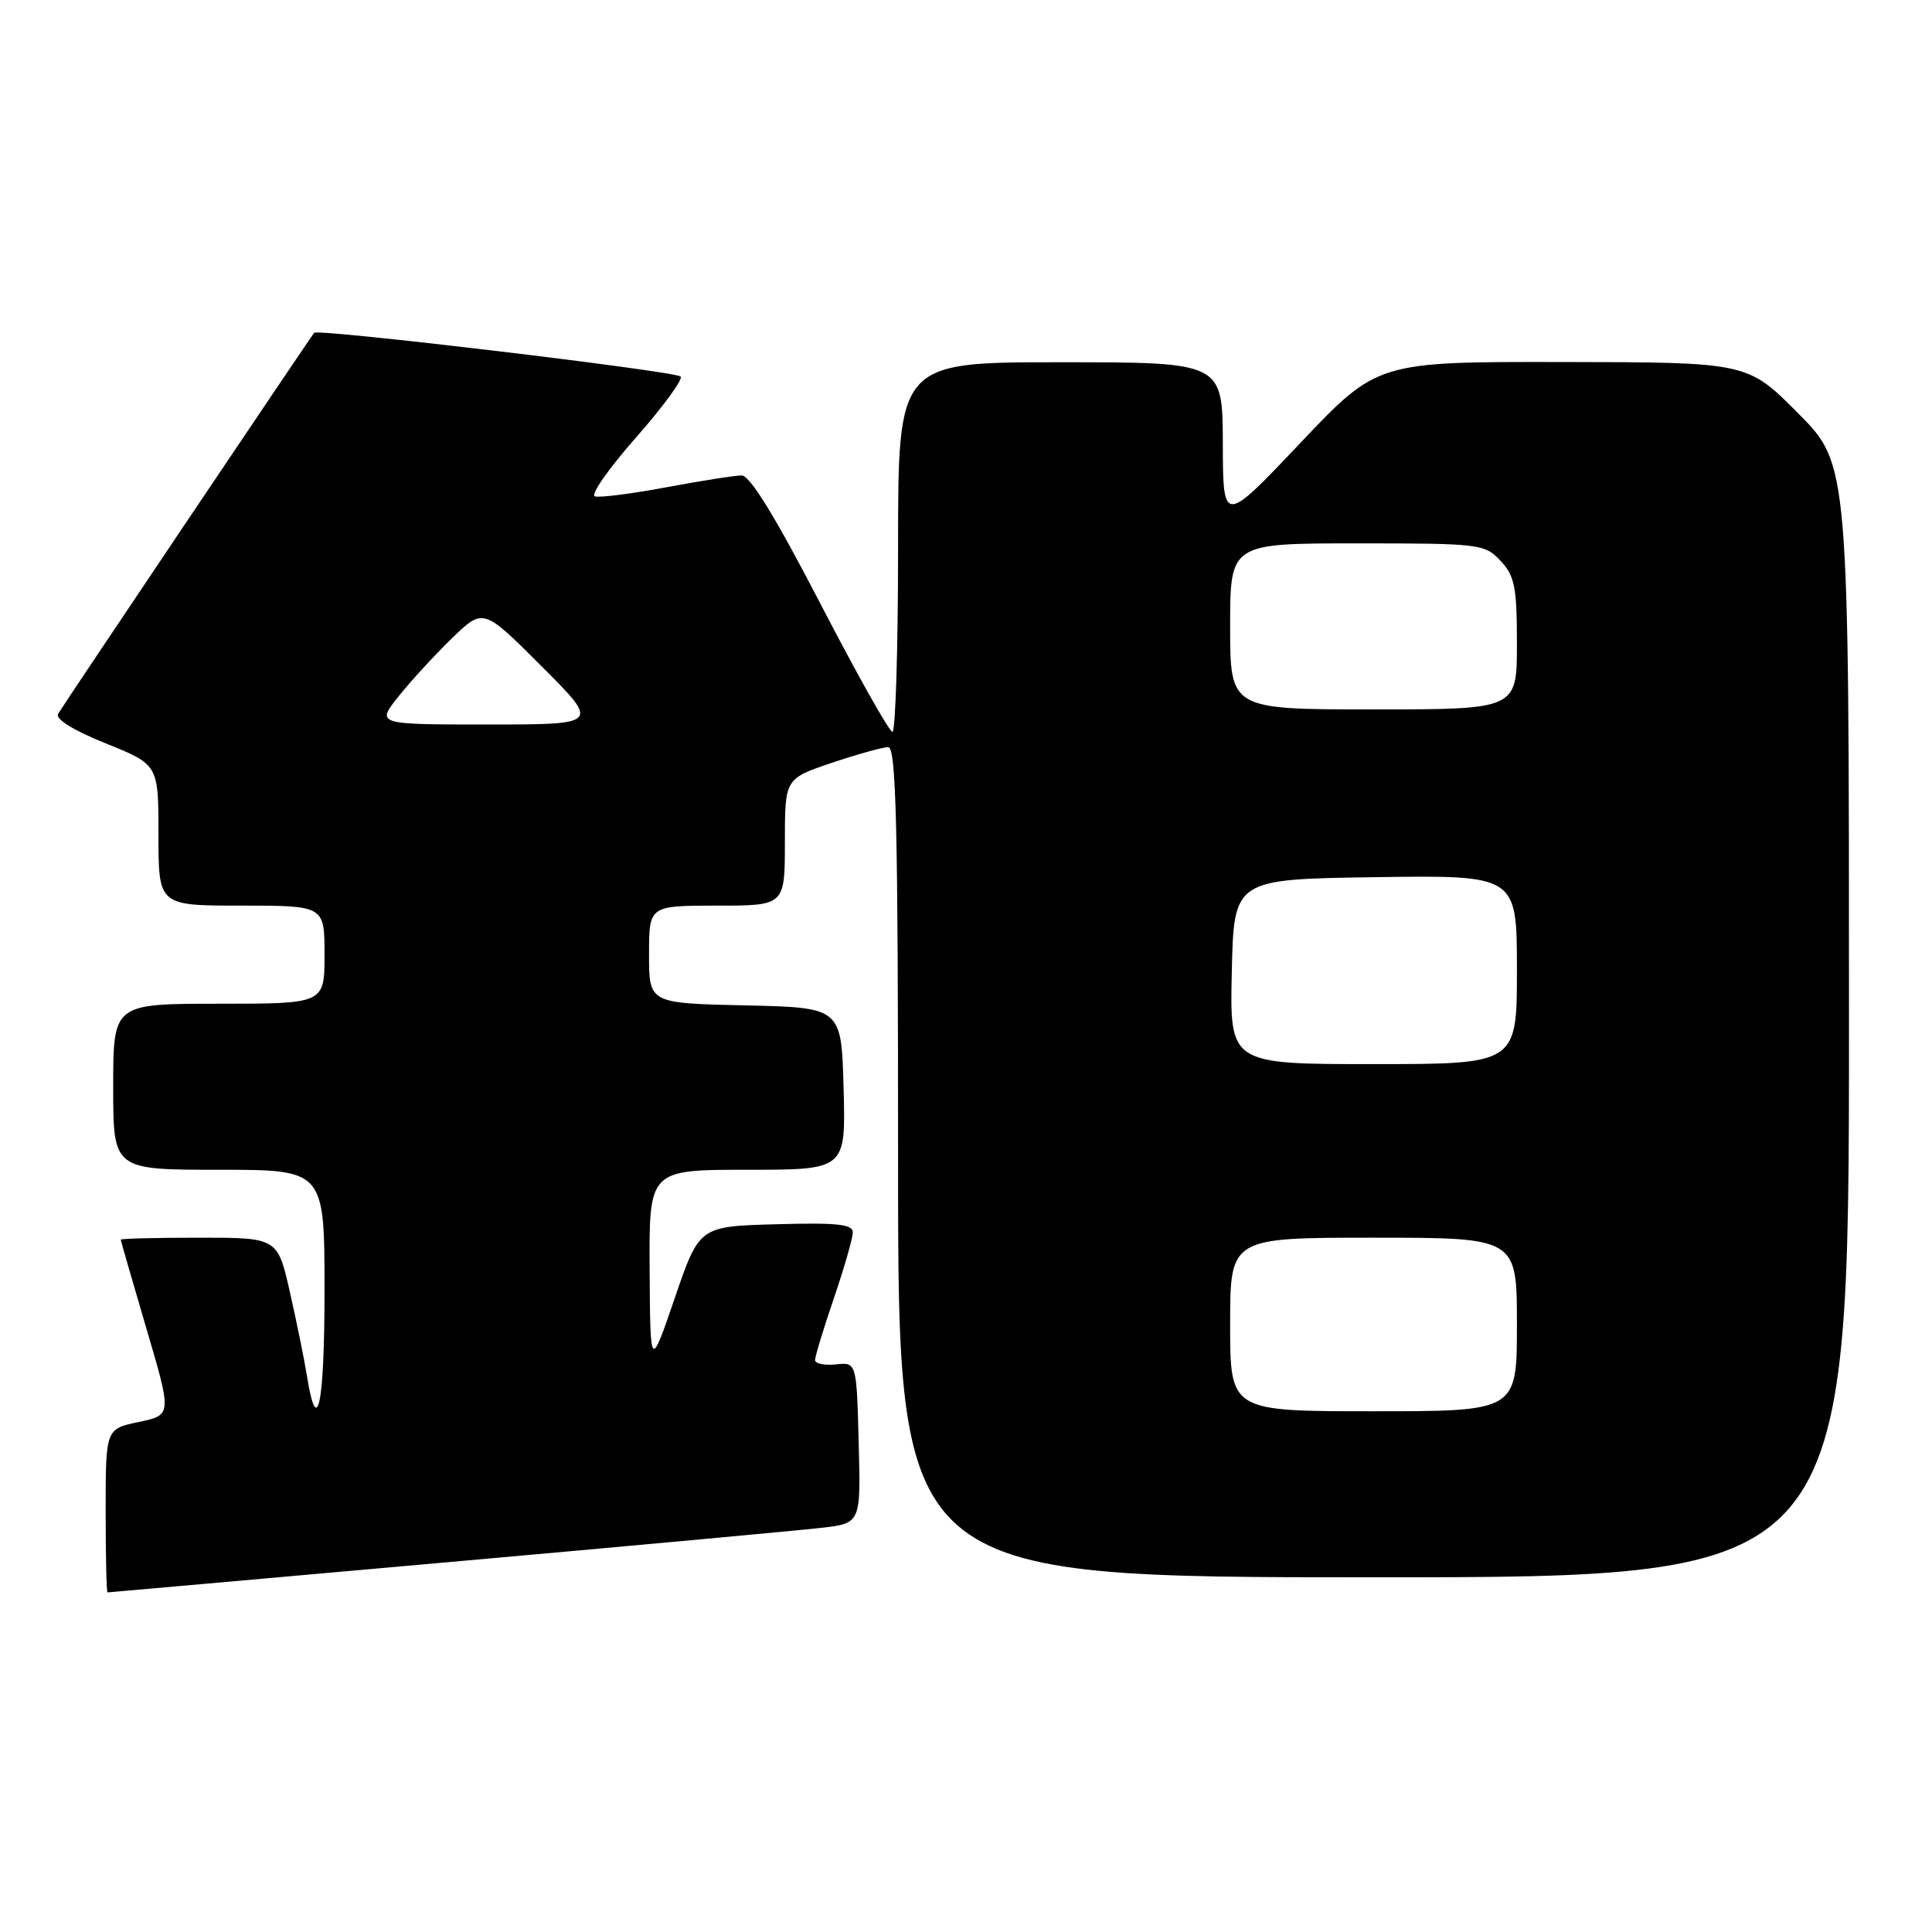 <?xml version="1.0" encoding="UTF-8" standalone="no"?>
<!DOCTYPE svg PUBLIC "-//W3C//DTD SVG 1.1//EN" "http://www.w3.org/Graphics/SVG/1.1/DTD/svg11.dtd" >
<svg xmlns="http://www.w3.org/2000/svg" xmlns:xlink="http://www.w3.org/1999/xlink" version="1.1" viewBox="0 0 256 256">
 <g >
 <path fill="currentColor"
d=" M 59.00 207.03 C 83.48 204.85 105.88 202.79 108.78 202.45 C 114.07 201.85 114.07 201.85 113.78 191.17 C 113.50 180.50 113.50 180.50 110.75 180.79 C 109.24 180.95 108.00 180.69 108.00 180.21 C 108.00 179.74 109.12 176.04 110.50 172.00 C 111.88 167.96 113.00 164.04 113.00 163.29 C 113.00 162.21 110.88 161.99 102.83 162.22 C 92.66 162.50 92.66 162.50 89.41 172.00 C 86.16 181.50 86.16 181.50 86.08 168.25 C 86.00 155.00 86.00 155.00 99.03 155.00 C 112.07 155.00 112.07 155.00 111.78 144.25 C 111.50 133.50 111.50 133.50 98.75 133.22 C 86.00 132.94 86.00 132.94 86.00 126.47 C 86.00 120.00 86.00 120.00 95.00 120.00 C 104.00 120.00 104.00 120.00 104.00 111.59 C 104.00 103.18 104.00 103.18 110.19 101.09 C 113.60 99.94 116.98 99.00 117.69 99.00 C 118.75 99.00 119.00 109.41 119.00 154.00 C 119.00 209.00 119.00 209.00 182.00 209.00 C 245.00 209.00 245.00 209.00 245.00 135.28 C 245.00 61.55 245.00 61.55 238.28 54.78 C 231.55 48.00 231.55 48.00 207.03 47.97 C 182.50 47.93 182.50 47.93 172.28 58.72 C 162.06 69.50 162.06 69.50 162.03 58.75 C 162.00 48.00 162.00 48.00 140.50 48.00 C 119.00 48.00 119.00 48.00 119.00 72.50 C 119.00 85.97 118.66 96.99 118.25 96.98 C 117.84 96.97 113.54 89.32 108.70 79.98 C 102.79 68.57 99.38 63.00 98.28 63.00 C 97.39 63.00 92.89 63.71 88.28 64.57 C 83.68 65.43 79.42 65.97 78.82 65.77 C 78.21 65.57 80.68 62.05 84.29 57.95 C 87.90 53.85 90.55 50.22 90.18 49.89 C 89.37 49.16 42.11 43.53 41.63 44.10 C 41.03 44.83 8.34 93.48 7.69 94.60 C 7.31 95.28 9.77 96.80 14.03 98.51 C 21.00 101.32 21.00 101.32 21.00 110.66 C 21.00 120.00 21.00 120.00 32.00 120.00 C 43.00 120.00 43.00 120.00 43.00 126.50 C 43.00 133.00 43.00 133.00 29.00 133.00 C 15.00 133.00 15.00 133.00 15.00 144.00 C 15.00 155.00 15.00 155.00 29.00 155.00 C 43.00 155.00 43.00 155.00 43.00 171.06 C 43.00 186.16 42.03 190.82 40.66 182.26 C 40.33 180.18 39.32 175.22 38.42 171.24 C 36.78 164.00 36.78 164.00 26.39 164.00 C 20.68 164.00 16.00 164.12 16.00 164.26 C 16.00 164.40 17.53 169.68 19.39 176.01 C 22.78 187.50 22.78 187.50 18.39 188.42 C 14.00 189.34 14.00 189.34 14.00 200.17 C 14.00 206.13 14.11 211.00 14.25 211.00 C 14.39 211.00 34.52 209.21 59.00 207.03 Z  M 163.00 175.50 C 163.00 164.00 163.00 164.00 182.00 164.00 C 201.00 164.00 201.00 164.00 201.00 175.50 C 201.00 187.00 201.00 187.00 182.00 187.00 C 163.00 187.00 163.00 187.00 163.00 175.50 Z  M 163.22 128.75 C 163.50 116.50 163.50 116.50 182.25 116.23 C 201.00 115.96 201.00 115.96 201.00 128.48 C 201.00 141.00 201.00 141.00 181.97 141.00 C 162.94 141.00 162.94 141.00 163.22 128.75 Z  M 52.83 92.25 C 54.48 90.19 57.68 86.71 59.93 84.53 C 64.04 80.56 64.04 80.56 71.76 88.28 C 79.48 96.00 79.48 96.00 64.66 96.00 C 49.83 96.00 49.83 96.00 52.83 92.25 Z  M 163.00 83.00 C 163.00 72.00 163.00 72.00 179.83 72.00 C 196.12 72.00 196.72 72.07 198.83 74.31 C 200.71 76.32 201.00 77.77 201.00 85.31 C 201.00 94.00 201.00 94.00 182.00 94.00 C 163.00 94.00 163.00 94.00 163.00 83.00 Z "/>
</g>
</svg>